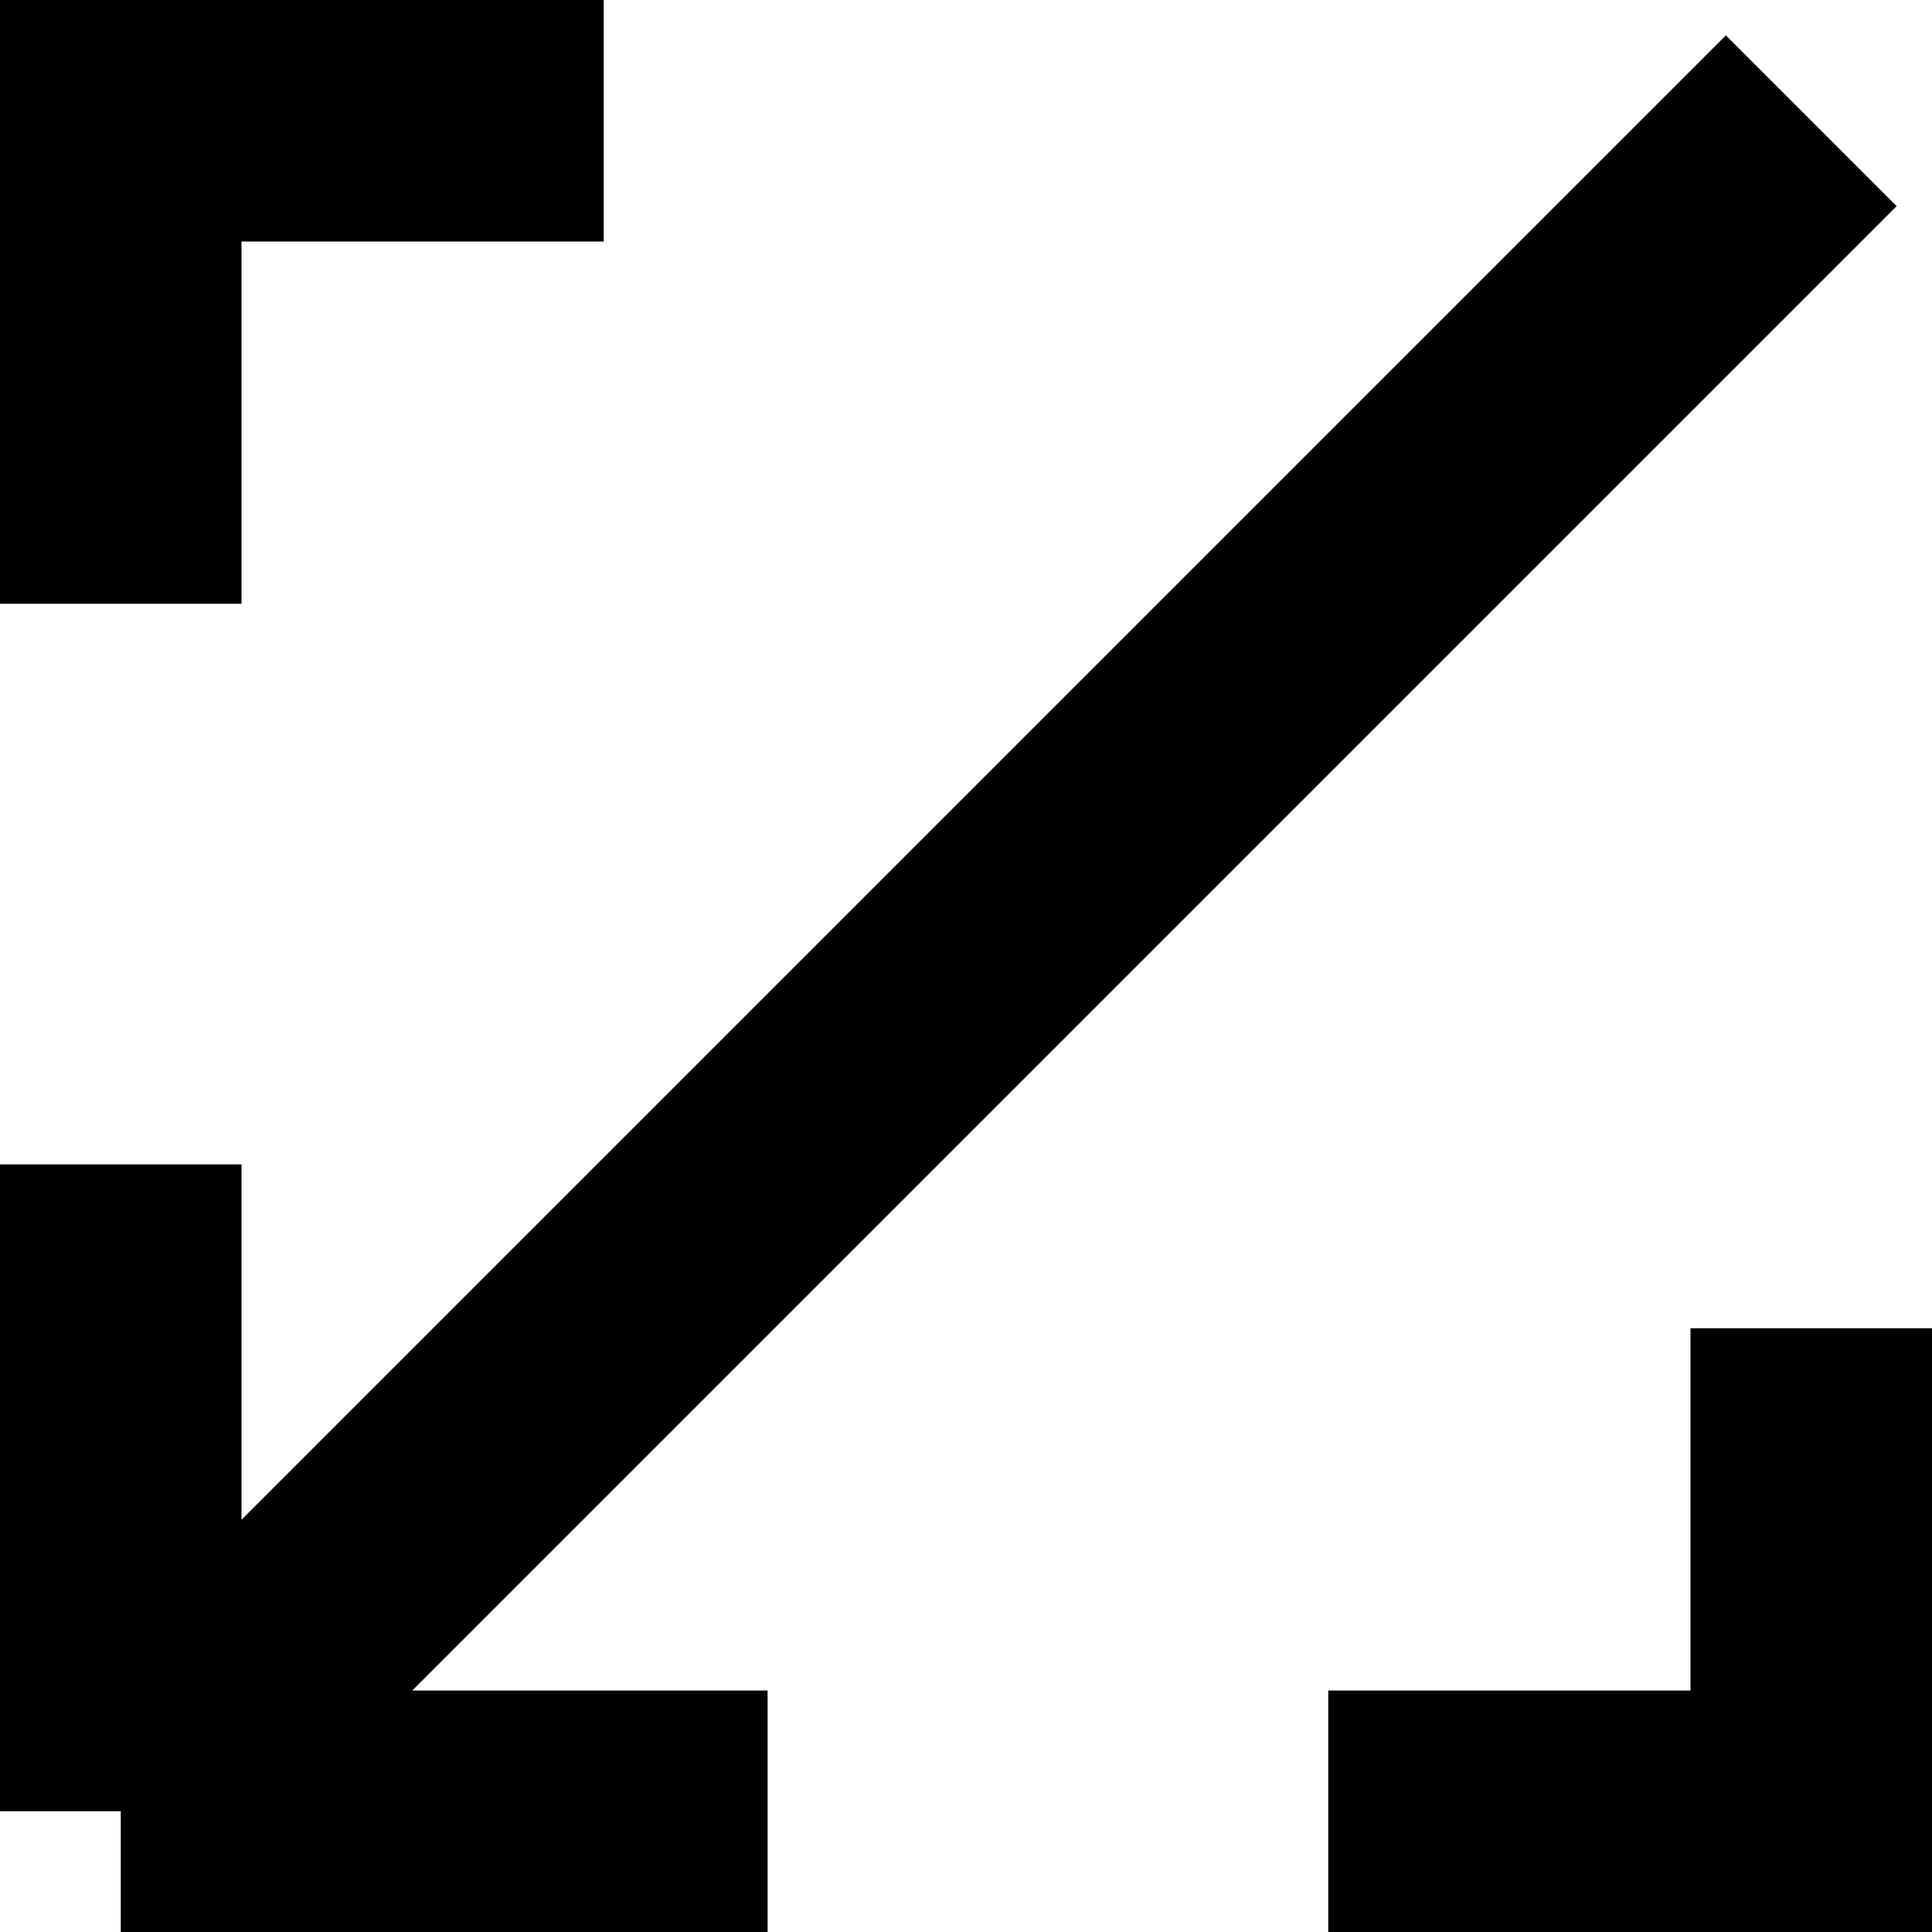 <svg width="16" height="16" viewBox="0 0 16 16" fill="none" xmlns="http://www.w3.org/2000/svg">
<path d="M5 1H1V5M11 15H15V11M1 15L1 9.643M1 15H6.357M1 15L15 1" stroke="currentColor" stroke-width="2"/>
</svg>
